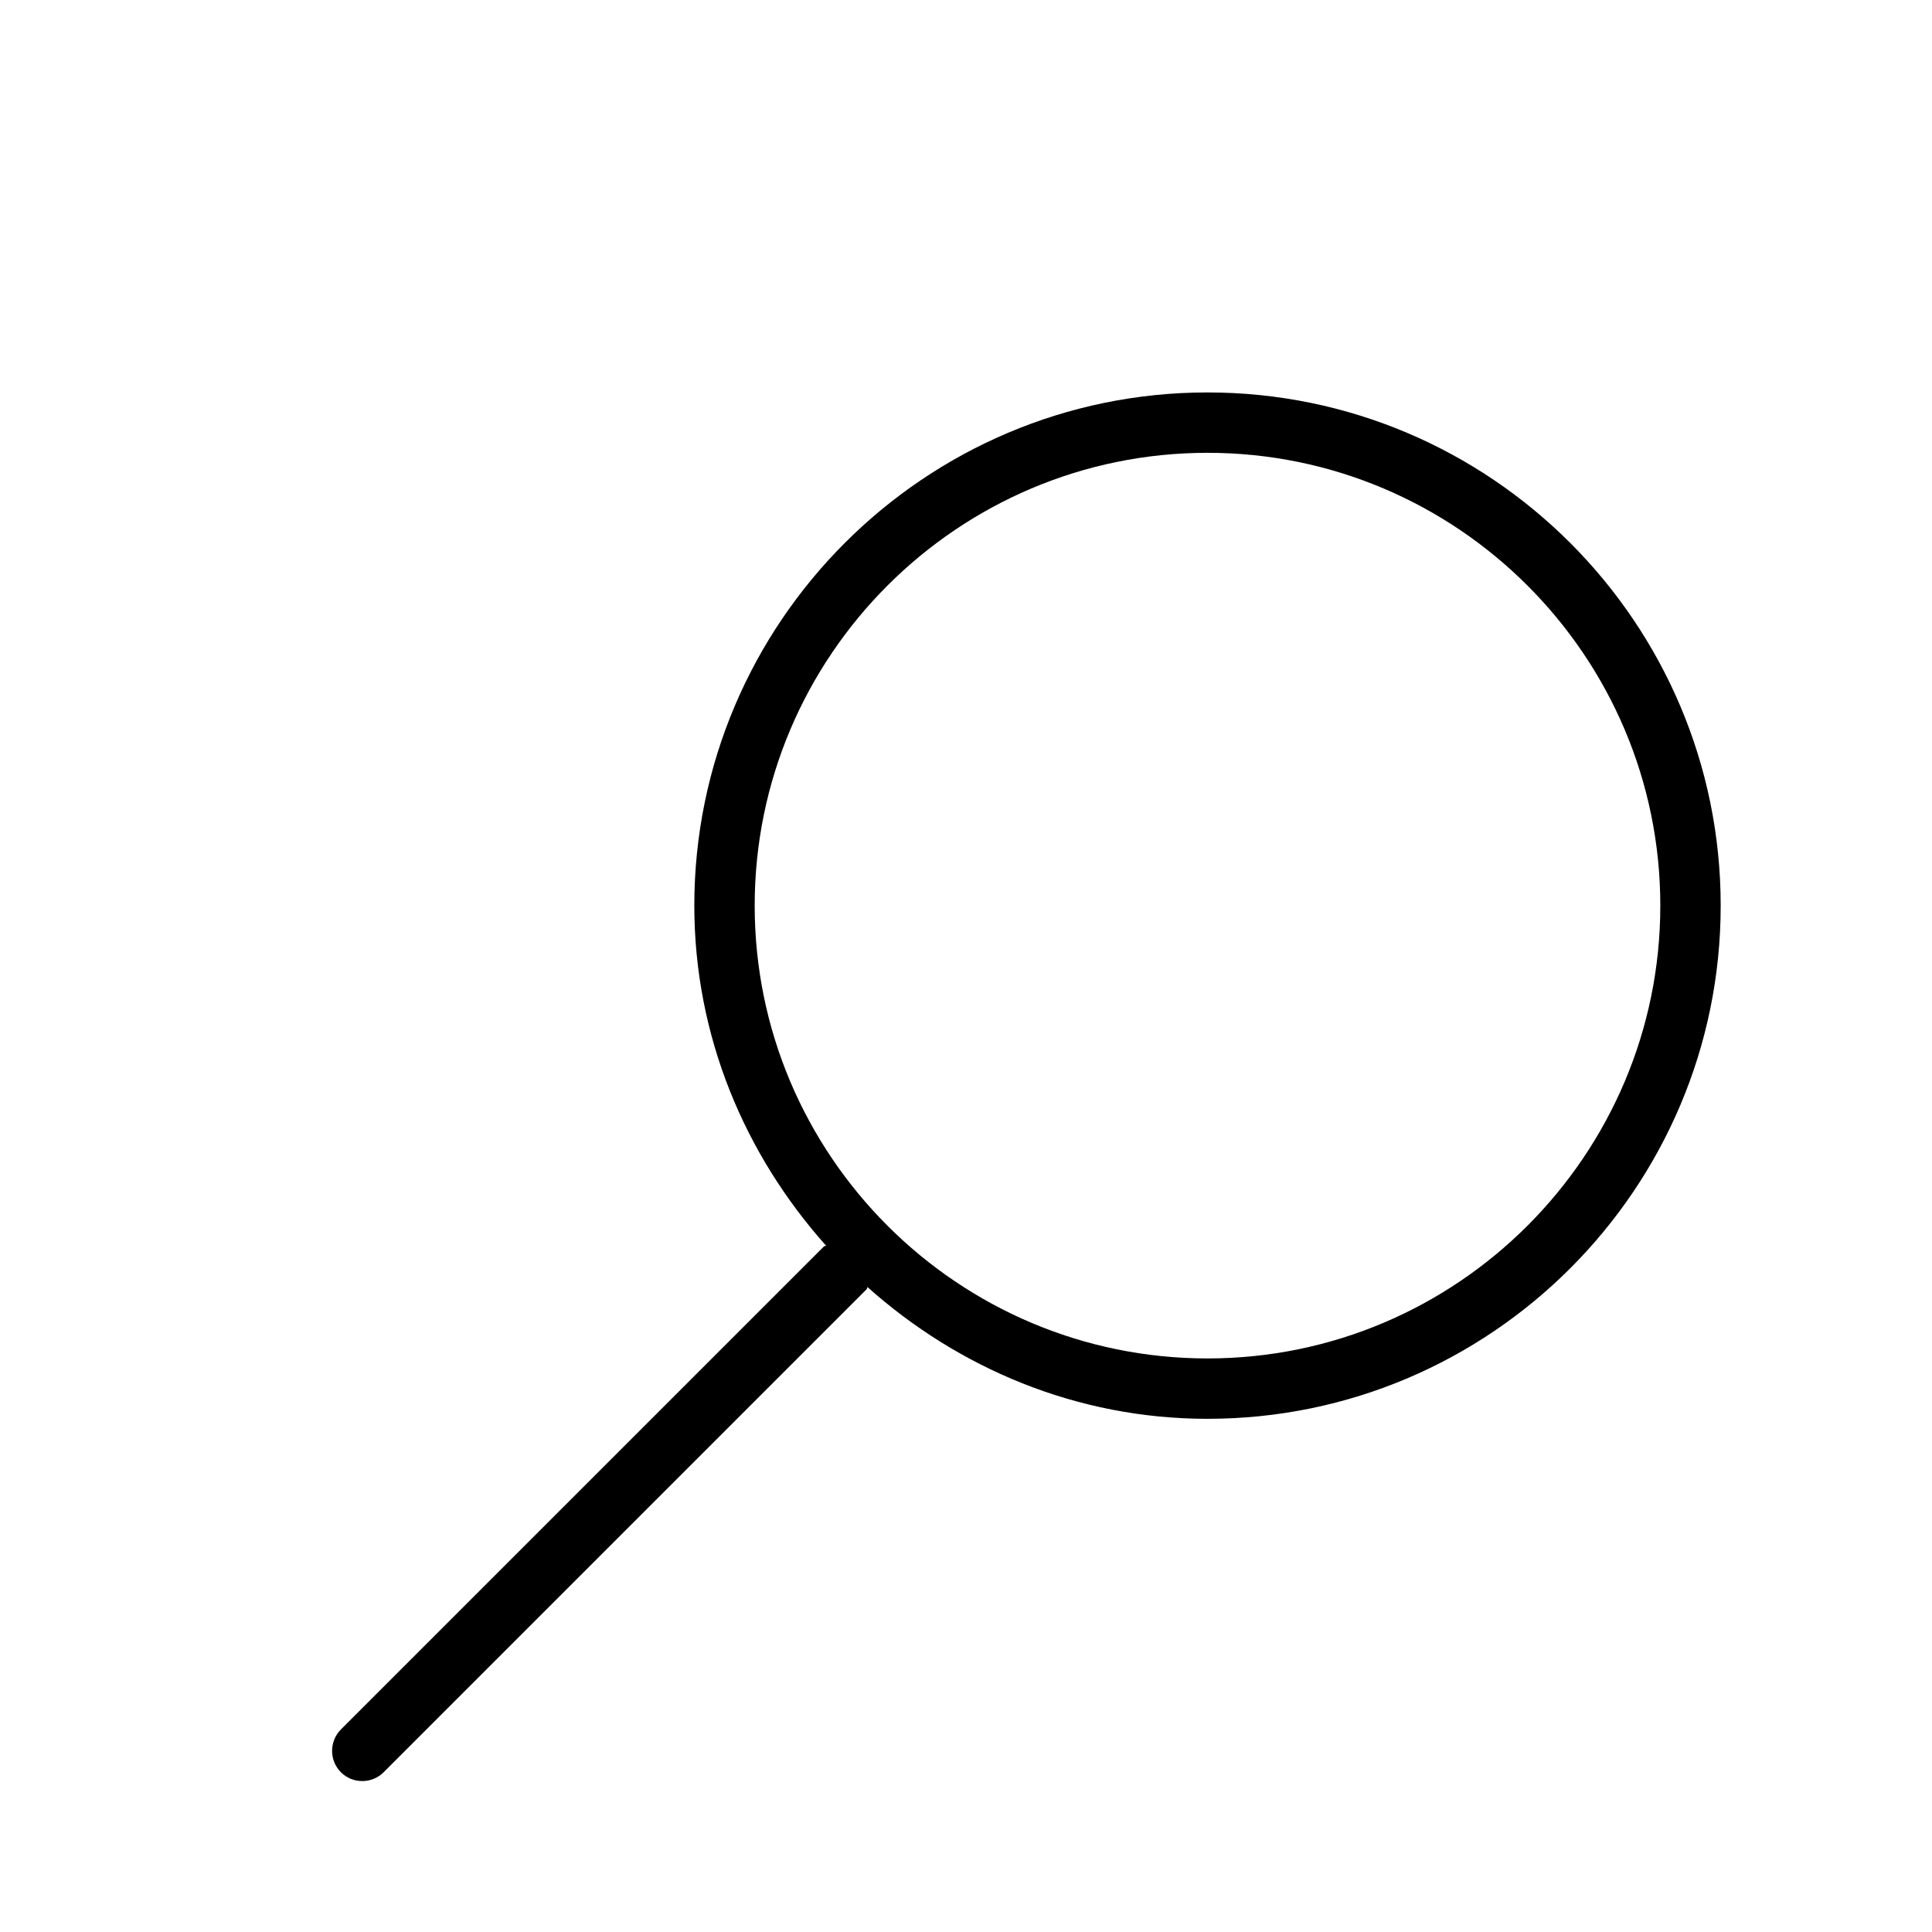 <svg width="16px" height="16px" viewBox="0 0 16 13" version="1.1" xmlns="http://www.w3.org/2000/svg" xmlns:xlink="http://www.w3.org/1999/xlink">
  <title>icon-search</title>
  <defs></defs>
  <g id="icon-search"> 
    <path d="M10,9.75 C7.932,9.75 6.25,8.068 6.25,6 C6.25,3.932 7.932,2.25 10,2.25 C12.067,2.25 13.75,3.932 13.75,6 C13.75,8.068 12.067,9.75 10,9.75 M10,1.75 C7.657,1.75 5.75,3.657 5.75,6 C5.75,7.084 6.17,8.064 6.841,8.816 C6.836,8.82 6.828,8.818 6.823,8.823 L2.823,12.823 C2.726,12.921 2.726,13.079 2.823,13.177 C2.872,13.226 2.936,13.25 3,13.25 C3.064,13.25 3.128,13.226 3.177,13.177 L7.177,9.177 C7.182,9.172 7.18,9.164 7.184,9.159 C7.936,9.83 8.916,10.25 10,10.25 C12.344,10.25 14.25,8.343 14.25,6 C14.25,3.657 12.344,1.75 10,1.75" id="icon"></path>
  </g>
</svg>